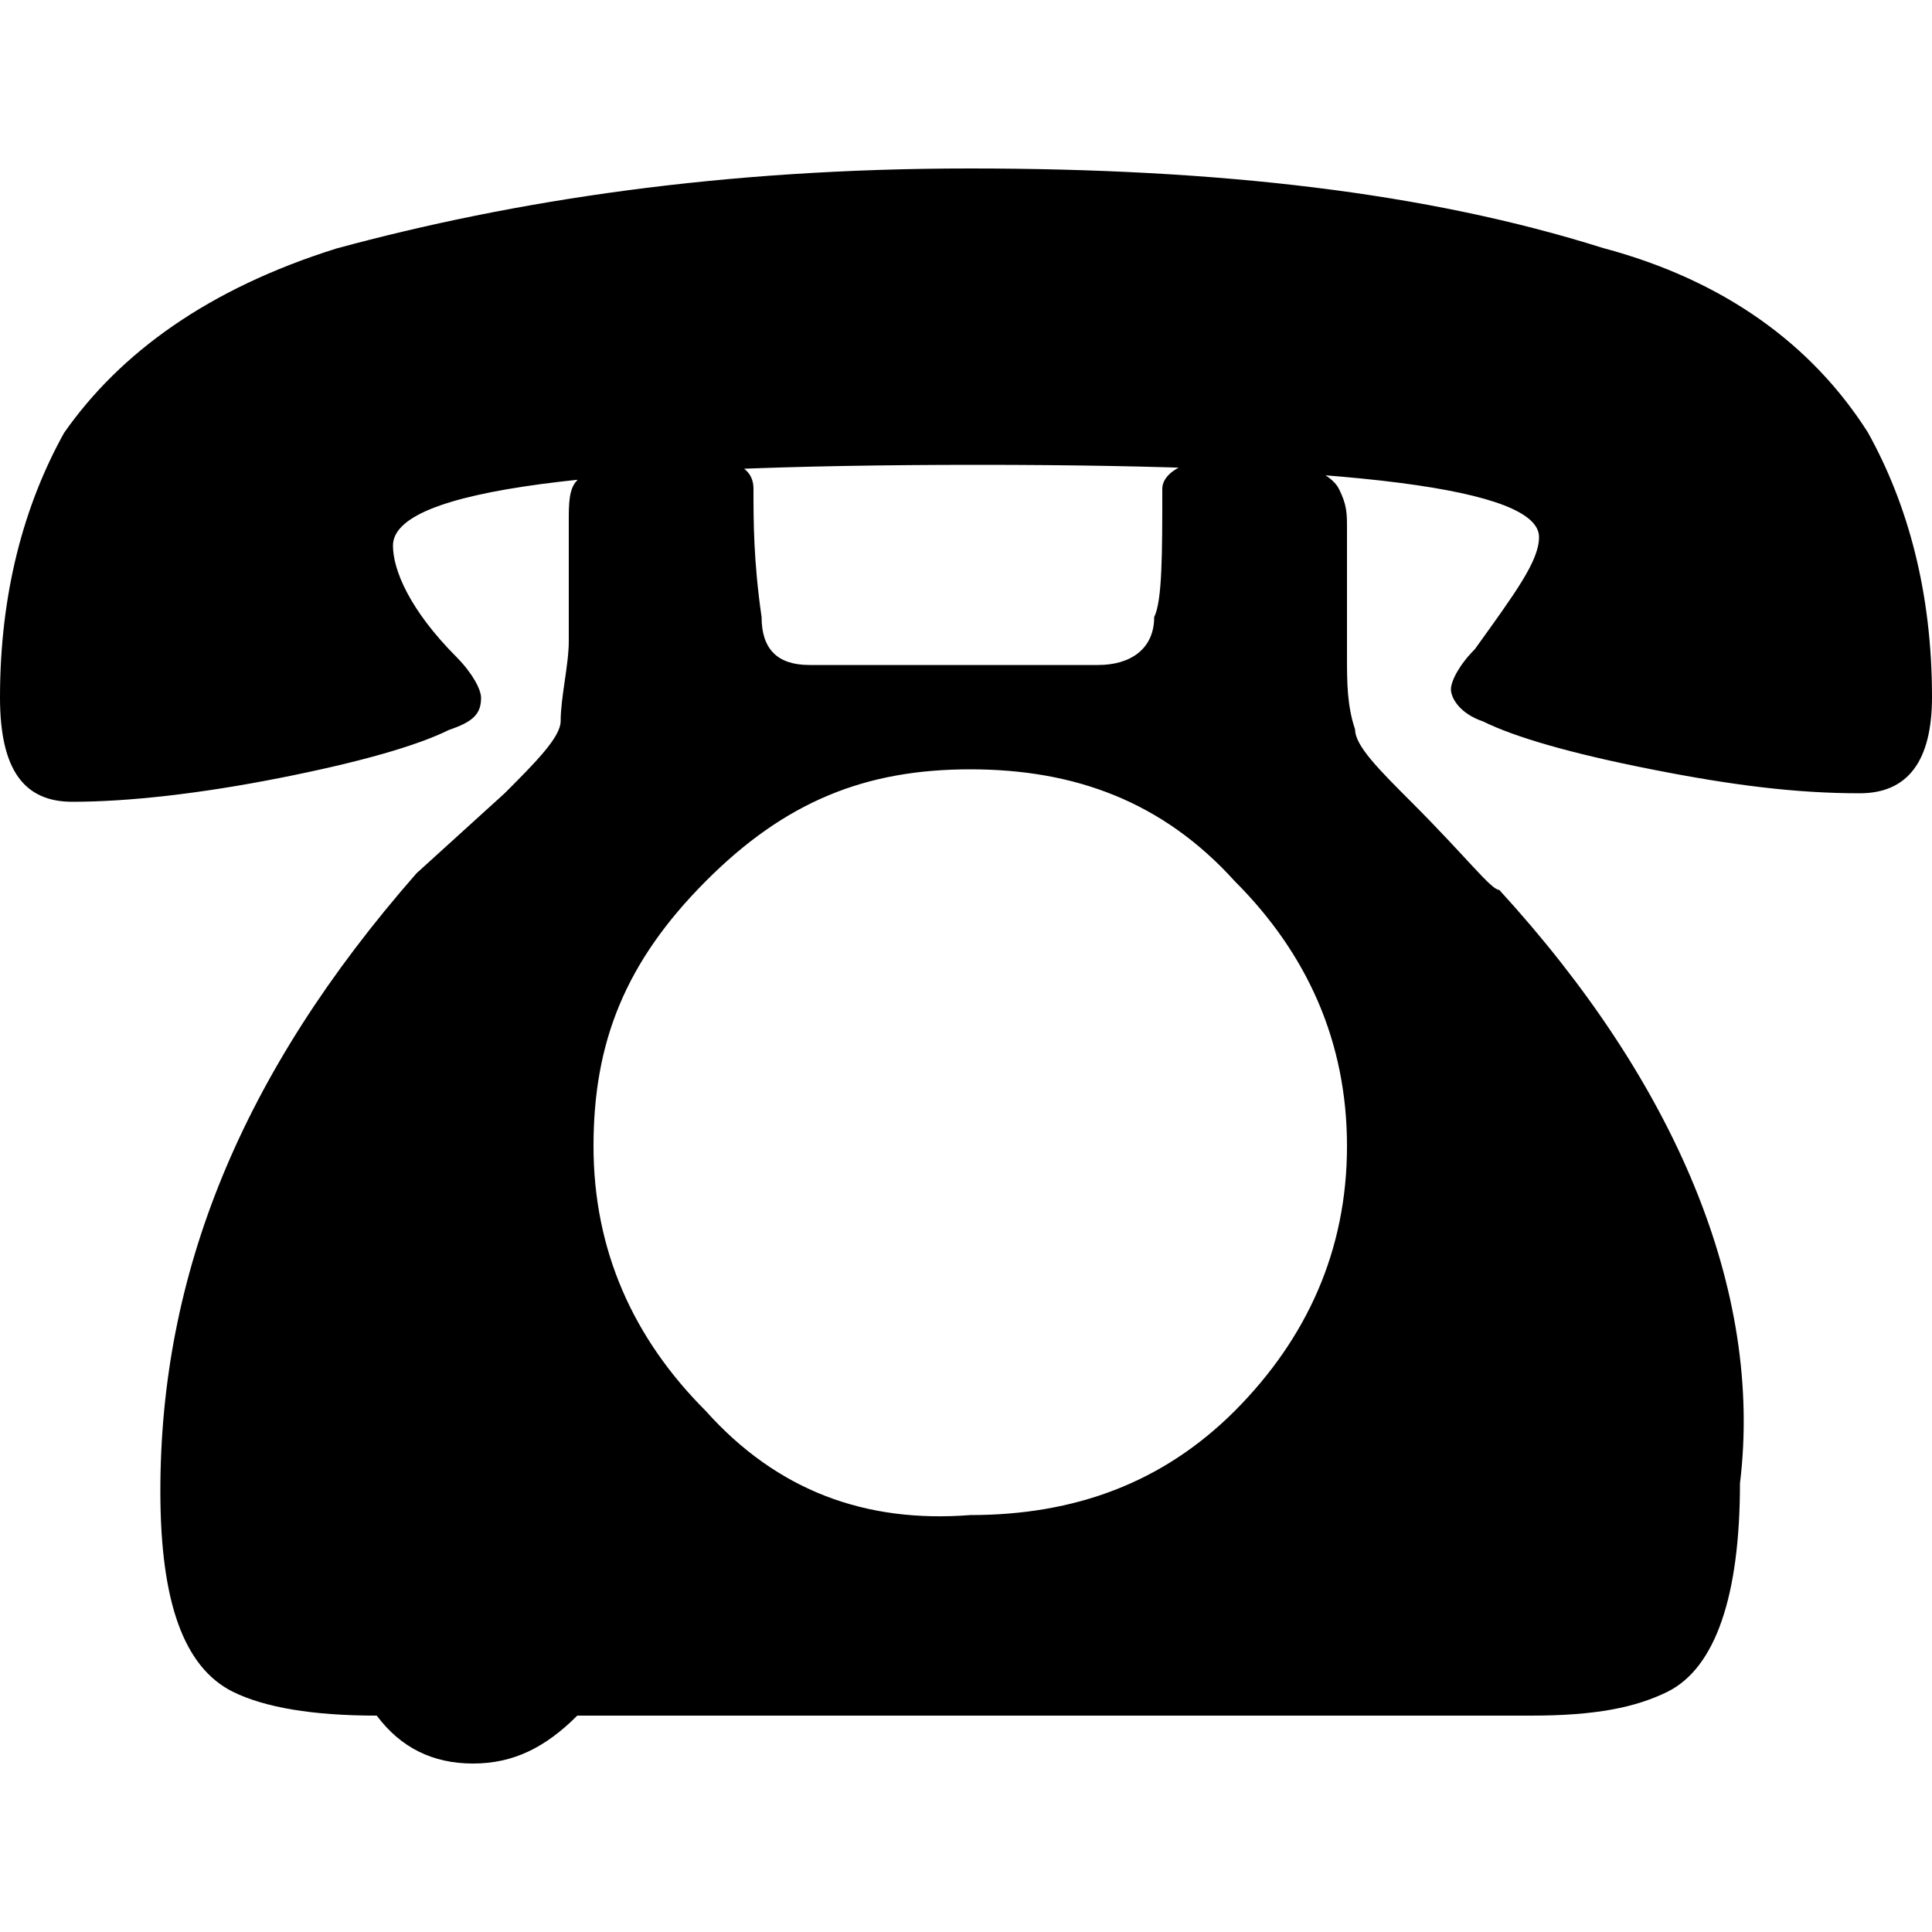 <svg xmlns="http://www.w3.org/2000/svg" viewBox="0 0 500 500"><path d="M253.1 120.3c97.5 0 145.2 6.2 145.2 18.7 0 6.2-6.2 14.5-16.6 29-4.1 4.1-6.2 8.3-6.2 10.4 0 2.1 2.1 6.2 8.3 8.3 8.3 4.1 22.8 8.3 43.6 12.4 20.7 4.1 37.3 6.2 53.9 6.2 12.4 0 18.7-8.3 18.7-24.9 0-27-6.2-49.8-16.6-68.5-14.5-22.8-37.3-39.4-68.5-47.7-45.6-14.4-99.5-20.6-163.9-20.6S132.8 51.9 87.1 64.3c-33.2 10.4-56 27-70.5 47.7C6.2 130.7 0 153.5 0 180.5c0 18.7 6.2 27 18.7 27 14.5 0 33.2-2.1 53.9-6.2 20.7-4.1 35.3-8.3 43.6-12.4 6.2-2.1 8.3-4.1 8.3-8.3 0-2.1-2.1-6.2-6.2-10.4-12.4-12.4-16.6-22.8-16.6-29 0-14.6 51.8-20.9 151.4-20.9zm-70.5 244.8c-18.7-18.7-29-41.5-29-68.5s8.3-47.7 29-68.5 41.5-29 68.5-29 49.8 8.3 68.5 29c18.7 18.7 29 41.5 29 68.5s-10.4 49.8-29 68.5c-18.7 18.7-41.5 27-68.5 27-27 2.1-49.9-6.2-68.5-27zM388 230.3c-2.1 0-8.3-8.3-22.8-22.8-8.3-8.3-14.5-14.5-14.5-18.7-2.1-6.2-2.1-12.4-2.1-18.7v-16.6-16.6c0-4.1 0-6.2-2.1-10.4-2.1-4.1-10.4-8.3-27-8.3-12.4 0-18.7 4.1-18.7 8.3 0 16.6 0 29-2.1 33.2 0 8.3-6.2 12.4-14.5 12.4h-74.7c-8.3 0-12.4-4.1-12.4-12.4-2.1-14.5-2.1-24.9-2.1-33.2 0-6.2-6.2-8.3-18.7-8.3-16.6 0-24.9 2.1-27 6.2-2.1 2.1-2.1 6.2-2.1 10.4v31.1c0 6.2-2.1 14.5-2.1 20.7 0 4.1-6.2 10.4-14.5 18.7L107.8 226c-45.6 52-66.3 103.9-66.3 159.9 0 29 6.2 45.6 18.7 51.9 8.3 4.1 20.7 6.2 37.3 6.2 6.2 8.3 14.5 12.4 24.9 12.4s18.7-4.1 27-12.4h246.9c16.6 0 27-2.1 35.3-6.2 12.4-6.2 18.7-24.9 18.7-53.9 6.1-49.9-16.7-103.8-62.3-153.6z"/></svg>